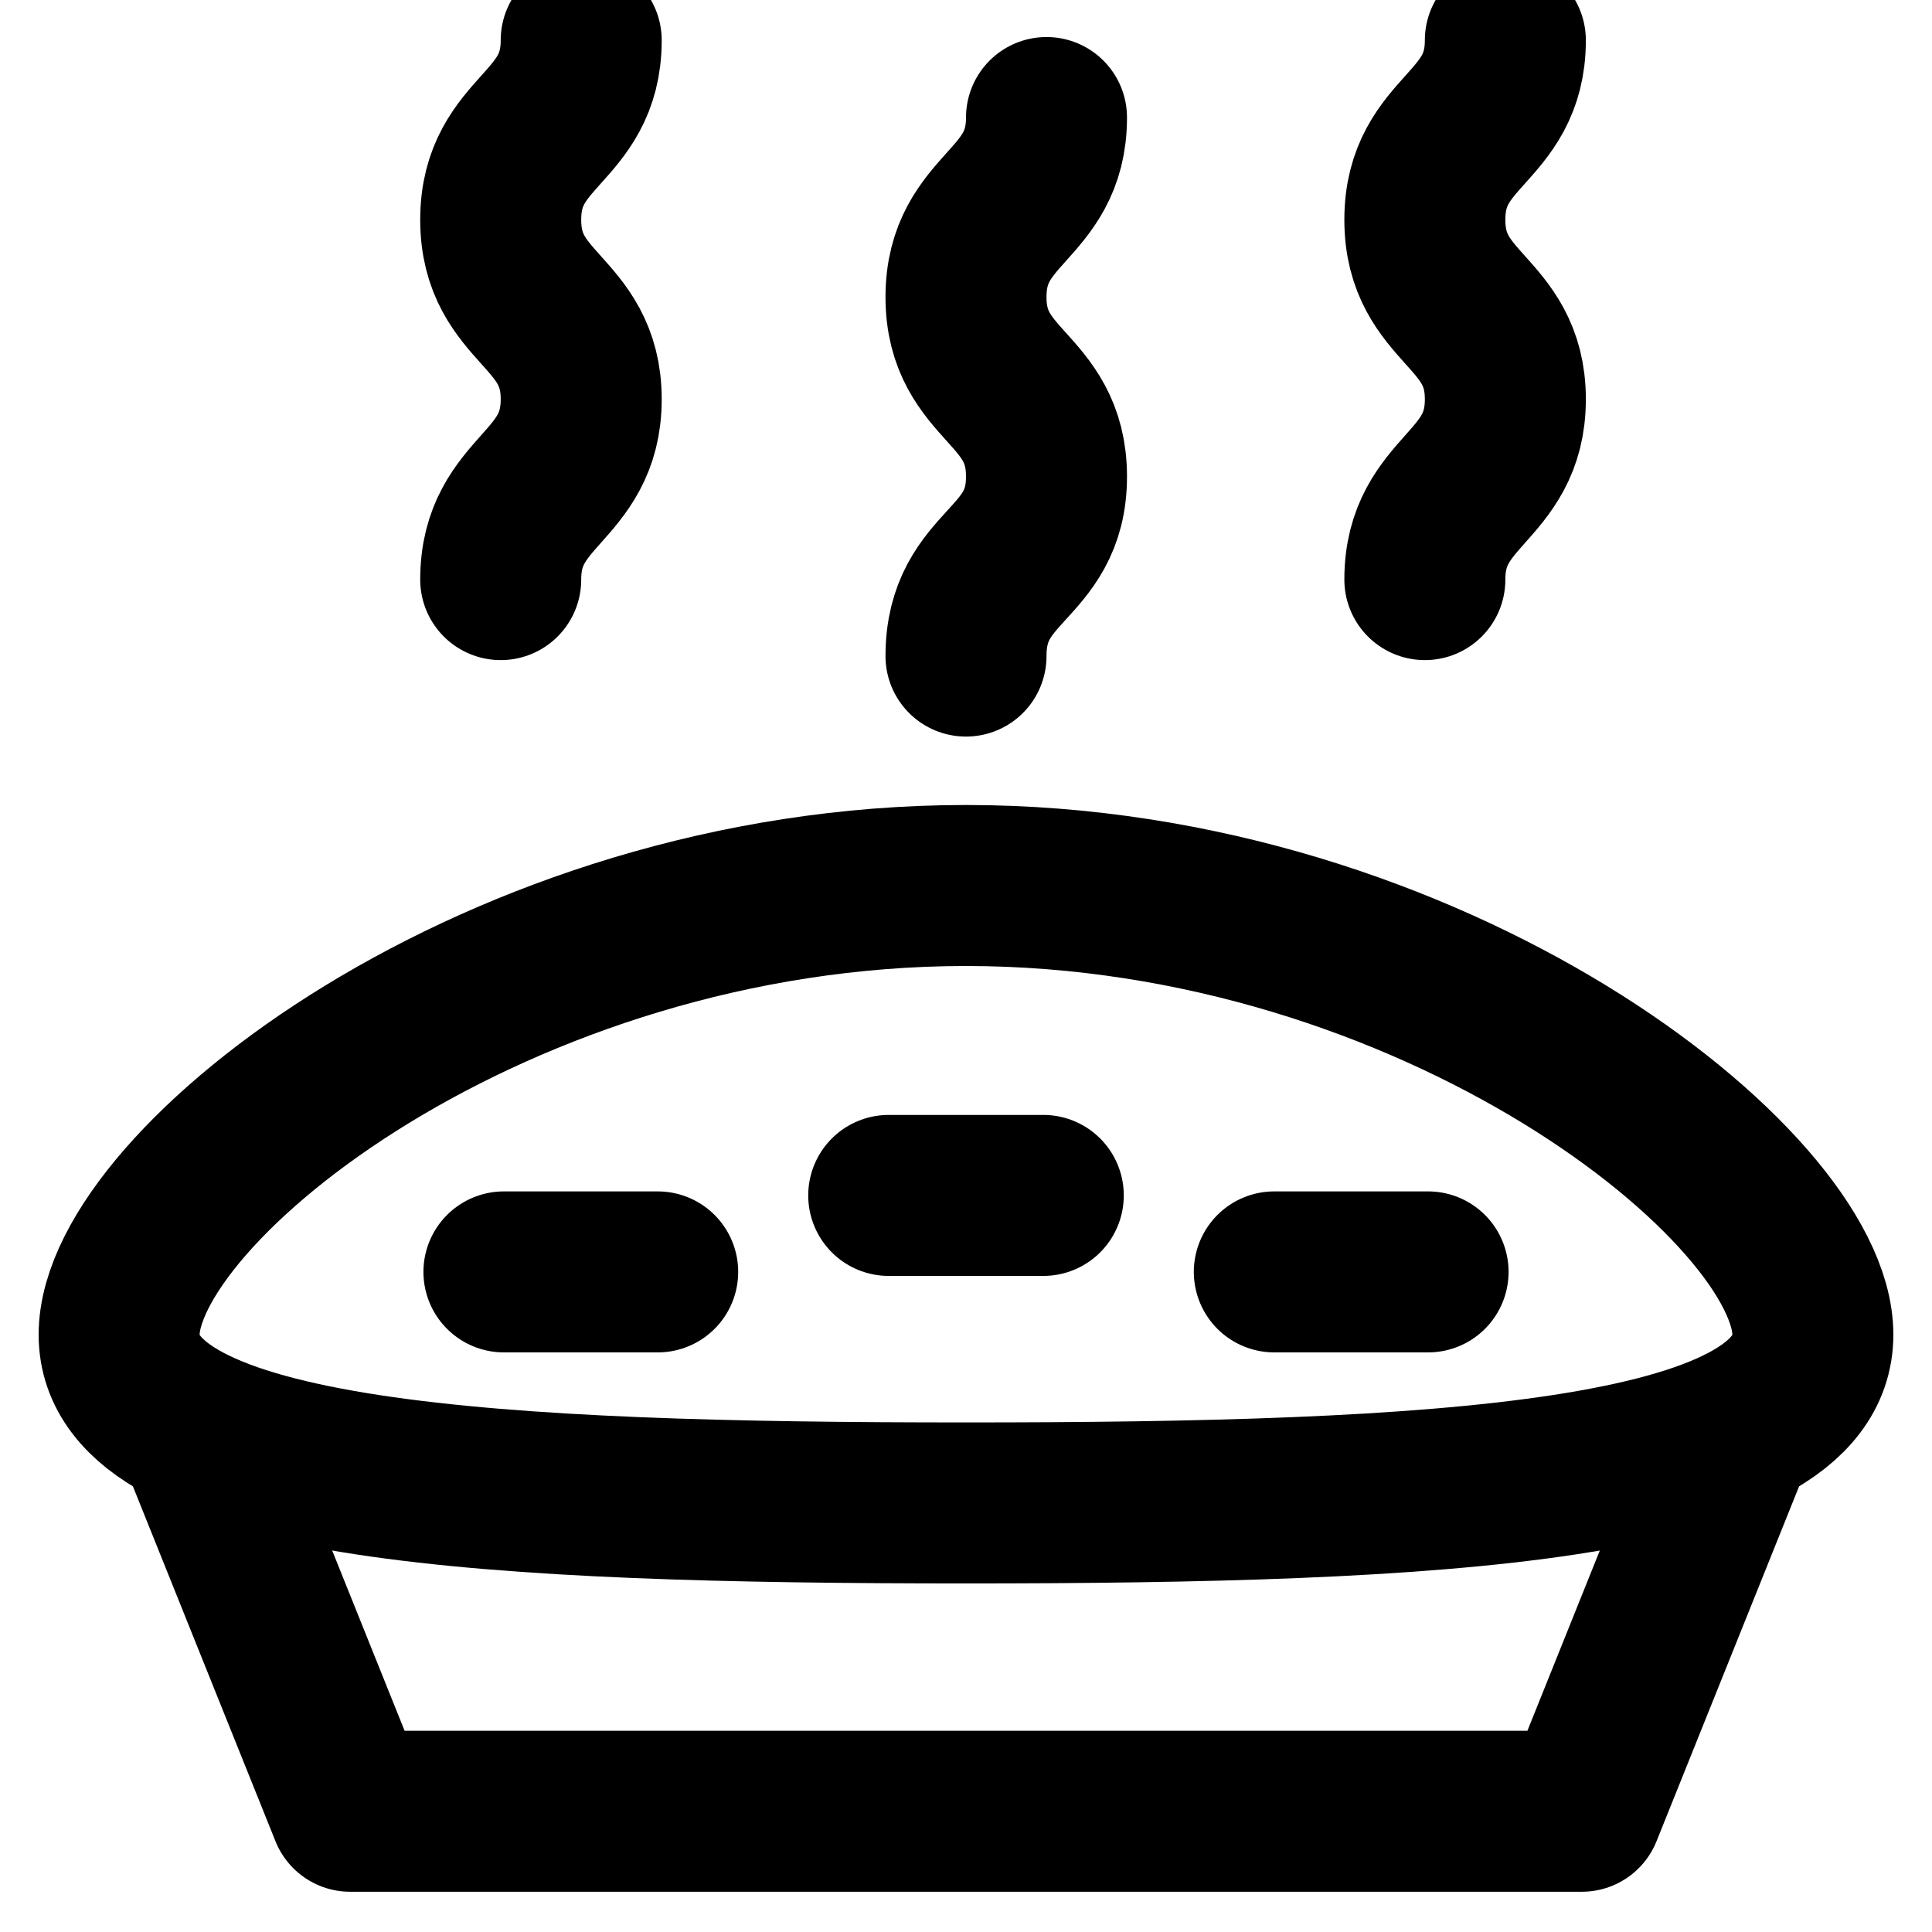 <svg xmlns="http://www.w3.org/2000/svg" width="24" height="24" viewBox="0 0 24 24" fill="none" stroke="currentColor" stroke-width="2" stroke-linecap="round" stroke-linejoin="round">
 <path class="cls-1" d="M22.52,16.58c0,1.85-4.71,2.09-10.52,2.09S1.48,18.43,1.48,16.58,6.19,11,12,11,22.52,14.74,22.52,16.58Z"/>
 <polyline class="cls-1" points="21.55 17.77 19.65 22.5 4.35 22.5 2.45 17.77"/><line class="cls-1" x1="6.26" y1="15.8" x2="8.17" y2="15.8"/><line class="cls-1" x1="11.04" y1="14.85" x2="12.96" y2="14.85"/><line class="cls-1" x1="15.83" y1="15.8" x2="17.74" y2="15.8"/><path class="cls-1" d="M7.22.5c0,1.11-1,1.11-1,2.23s1,1.12,1,2.23-1,1.12-1,2.24"/><path class="cls-1" d="M13,1.46c0,1.11-1,1.11-1,2.23s1,1.11,1,2.23S12,7,12,8.15"/><path class="cls-1" d="M18.7.5c0,1.11-1,1.11-1,2.23s1,1.12,1,2.23-1,1.12-1,2.24"/></svg>